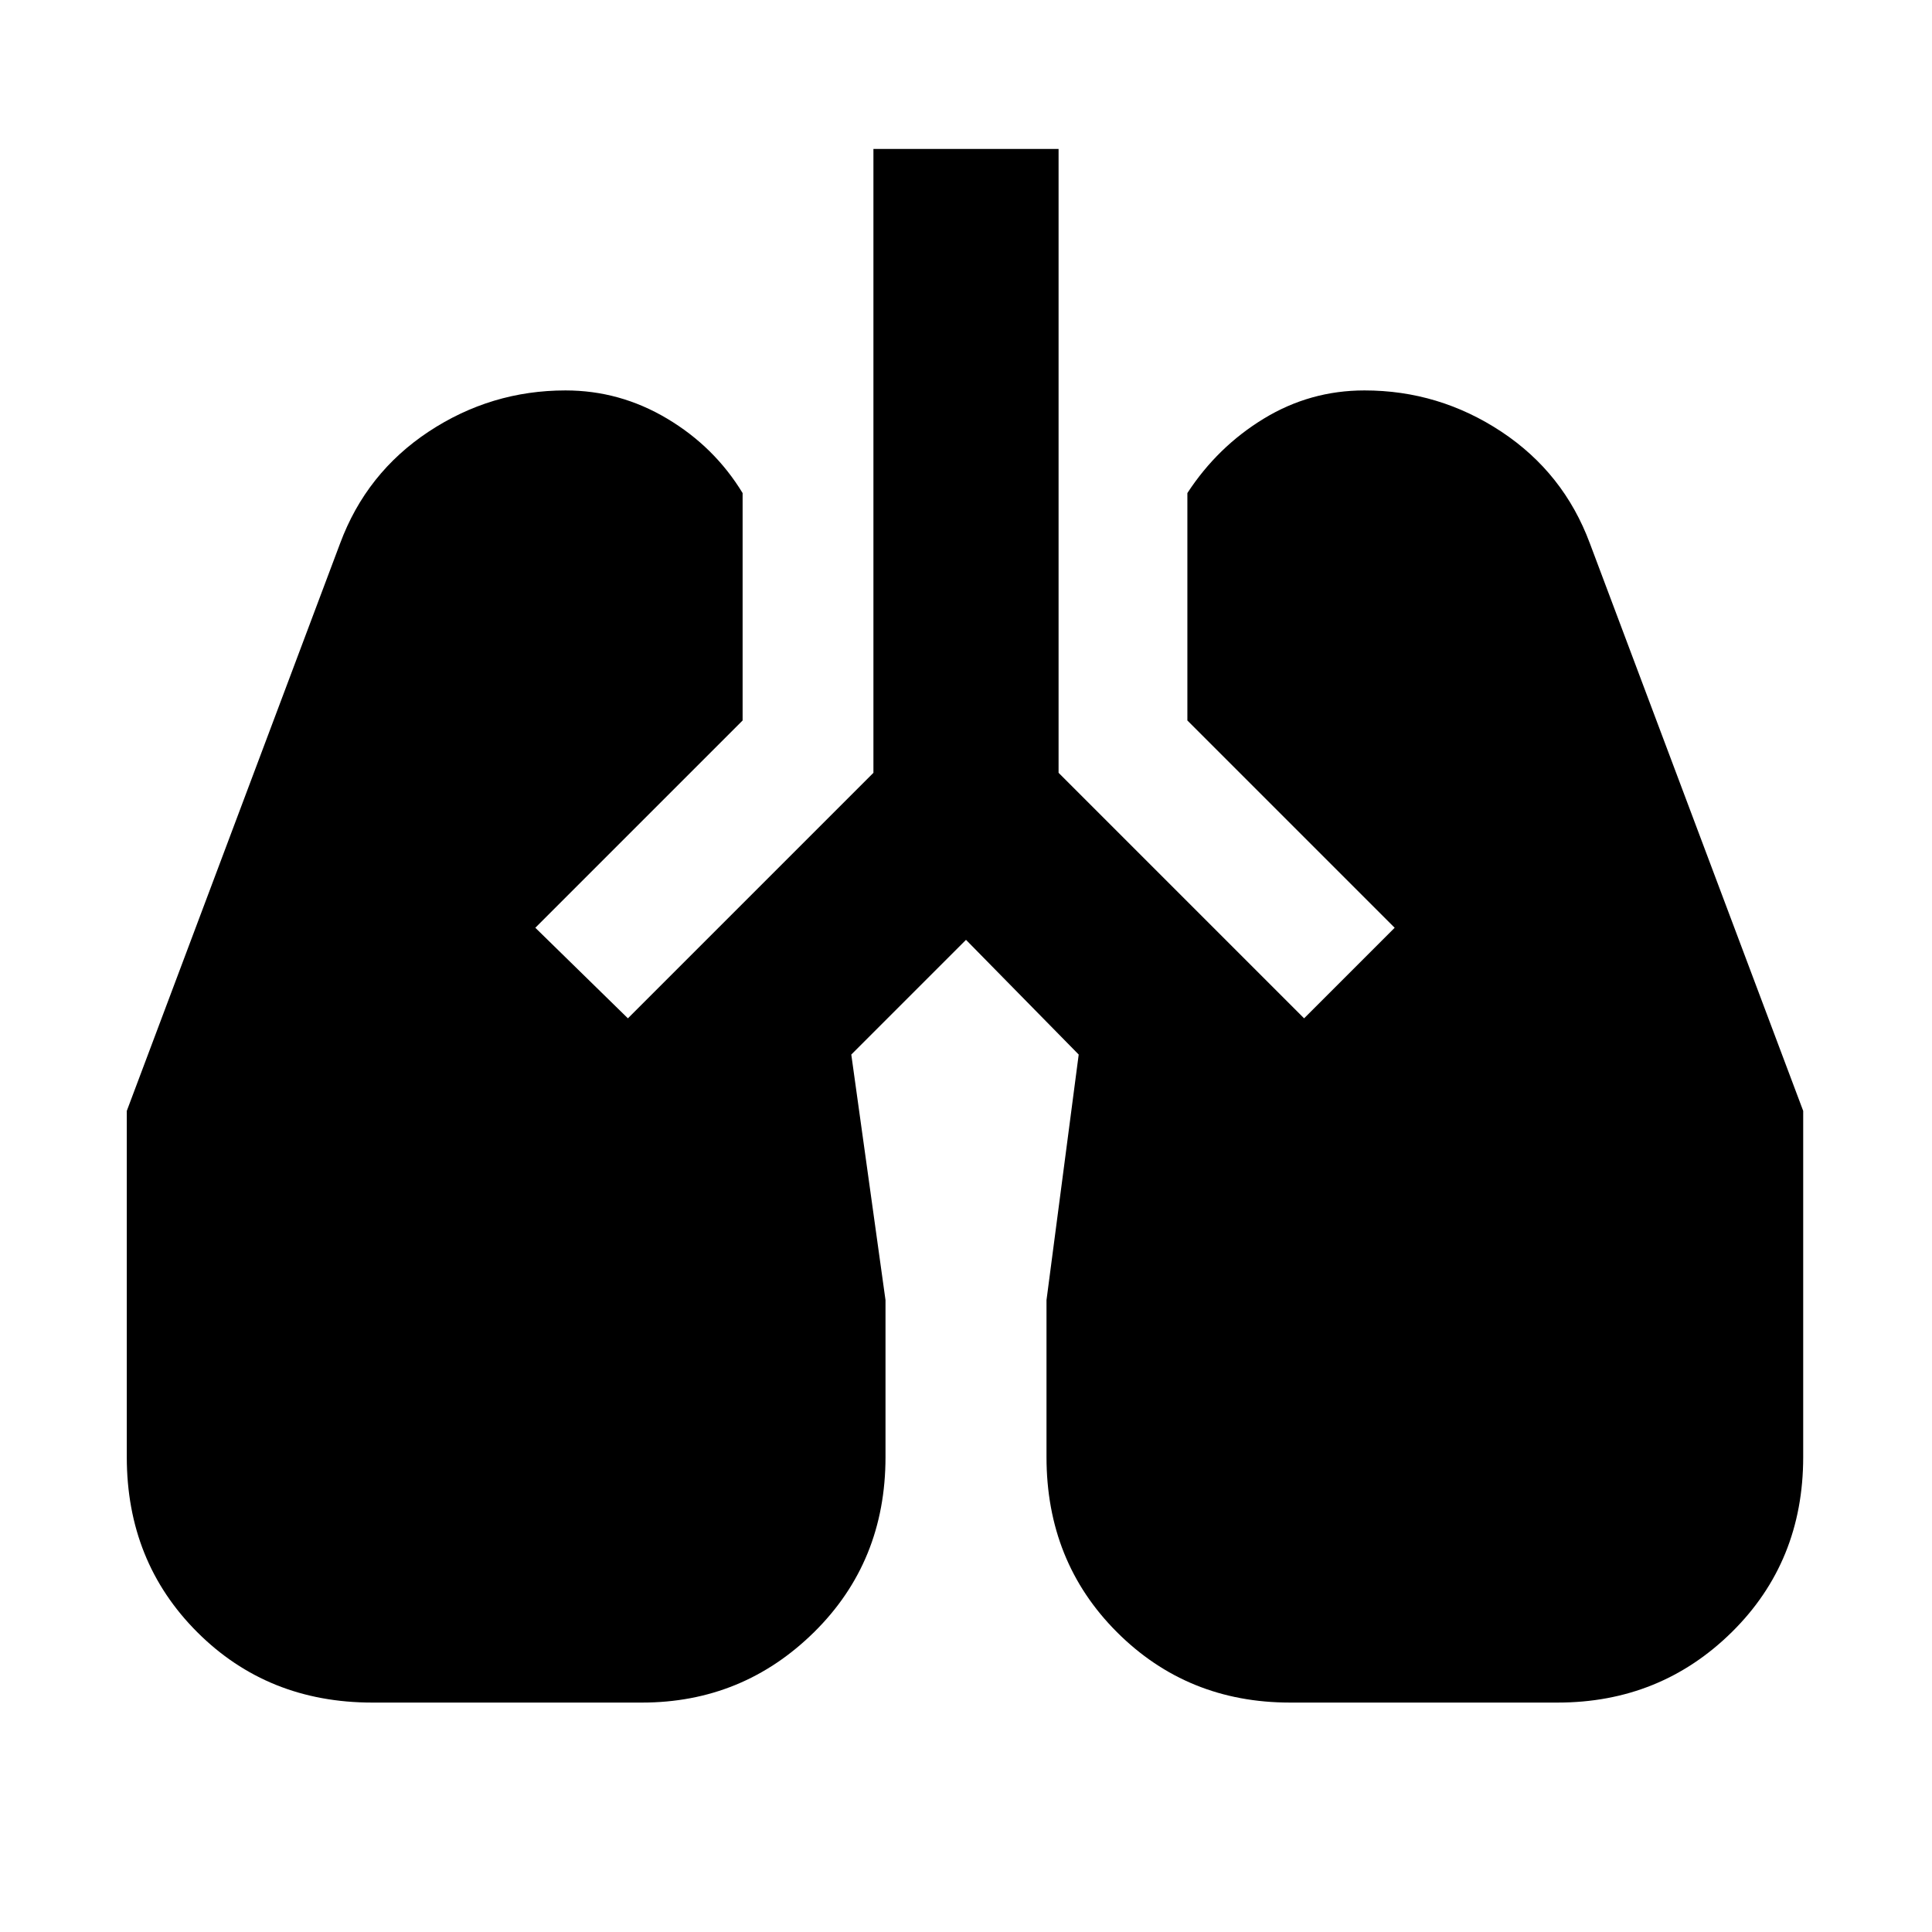<svg xmlns="http://www.w3.org/2000/svg" height="24" width="24"><path d="M4.625 21.15q-1.3 0-2.175-.875-.875-.875-.875-2.175v-4.3l2.65-7.05q.325-.875 1.1-1.388.775-.512 1.7-.512.675 0 1.262.35.588.35.938.925V8.95L6.65 11.525 7.8 12.65l3.05-3.05V1.85h2.3V9.6l3.05 3.05 1.125-1.125L14.75 8.95V6.125q.375-.575.95-.925.575-.35 1.25-.35.925 0 1.7.512.775.513 1.1 1.388l2.65 7.05v4.3q0 1.3-.887 2.175-.888.875-2.163.875h-3.325q-1.275 0-2.15-.875T13 18.1v-1.95l.4-3.05-1.4-1.425-1.425 1.425.425 3.05v1.95q0 1.3-.887 2.175-.888.875-2.138.875Z"/></svg>